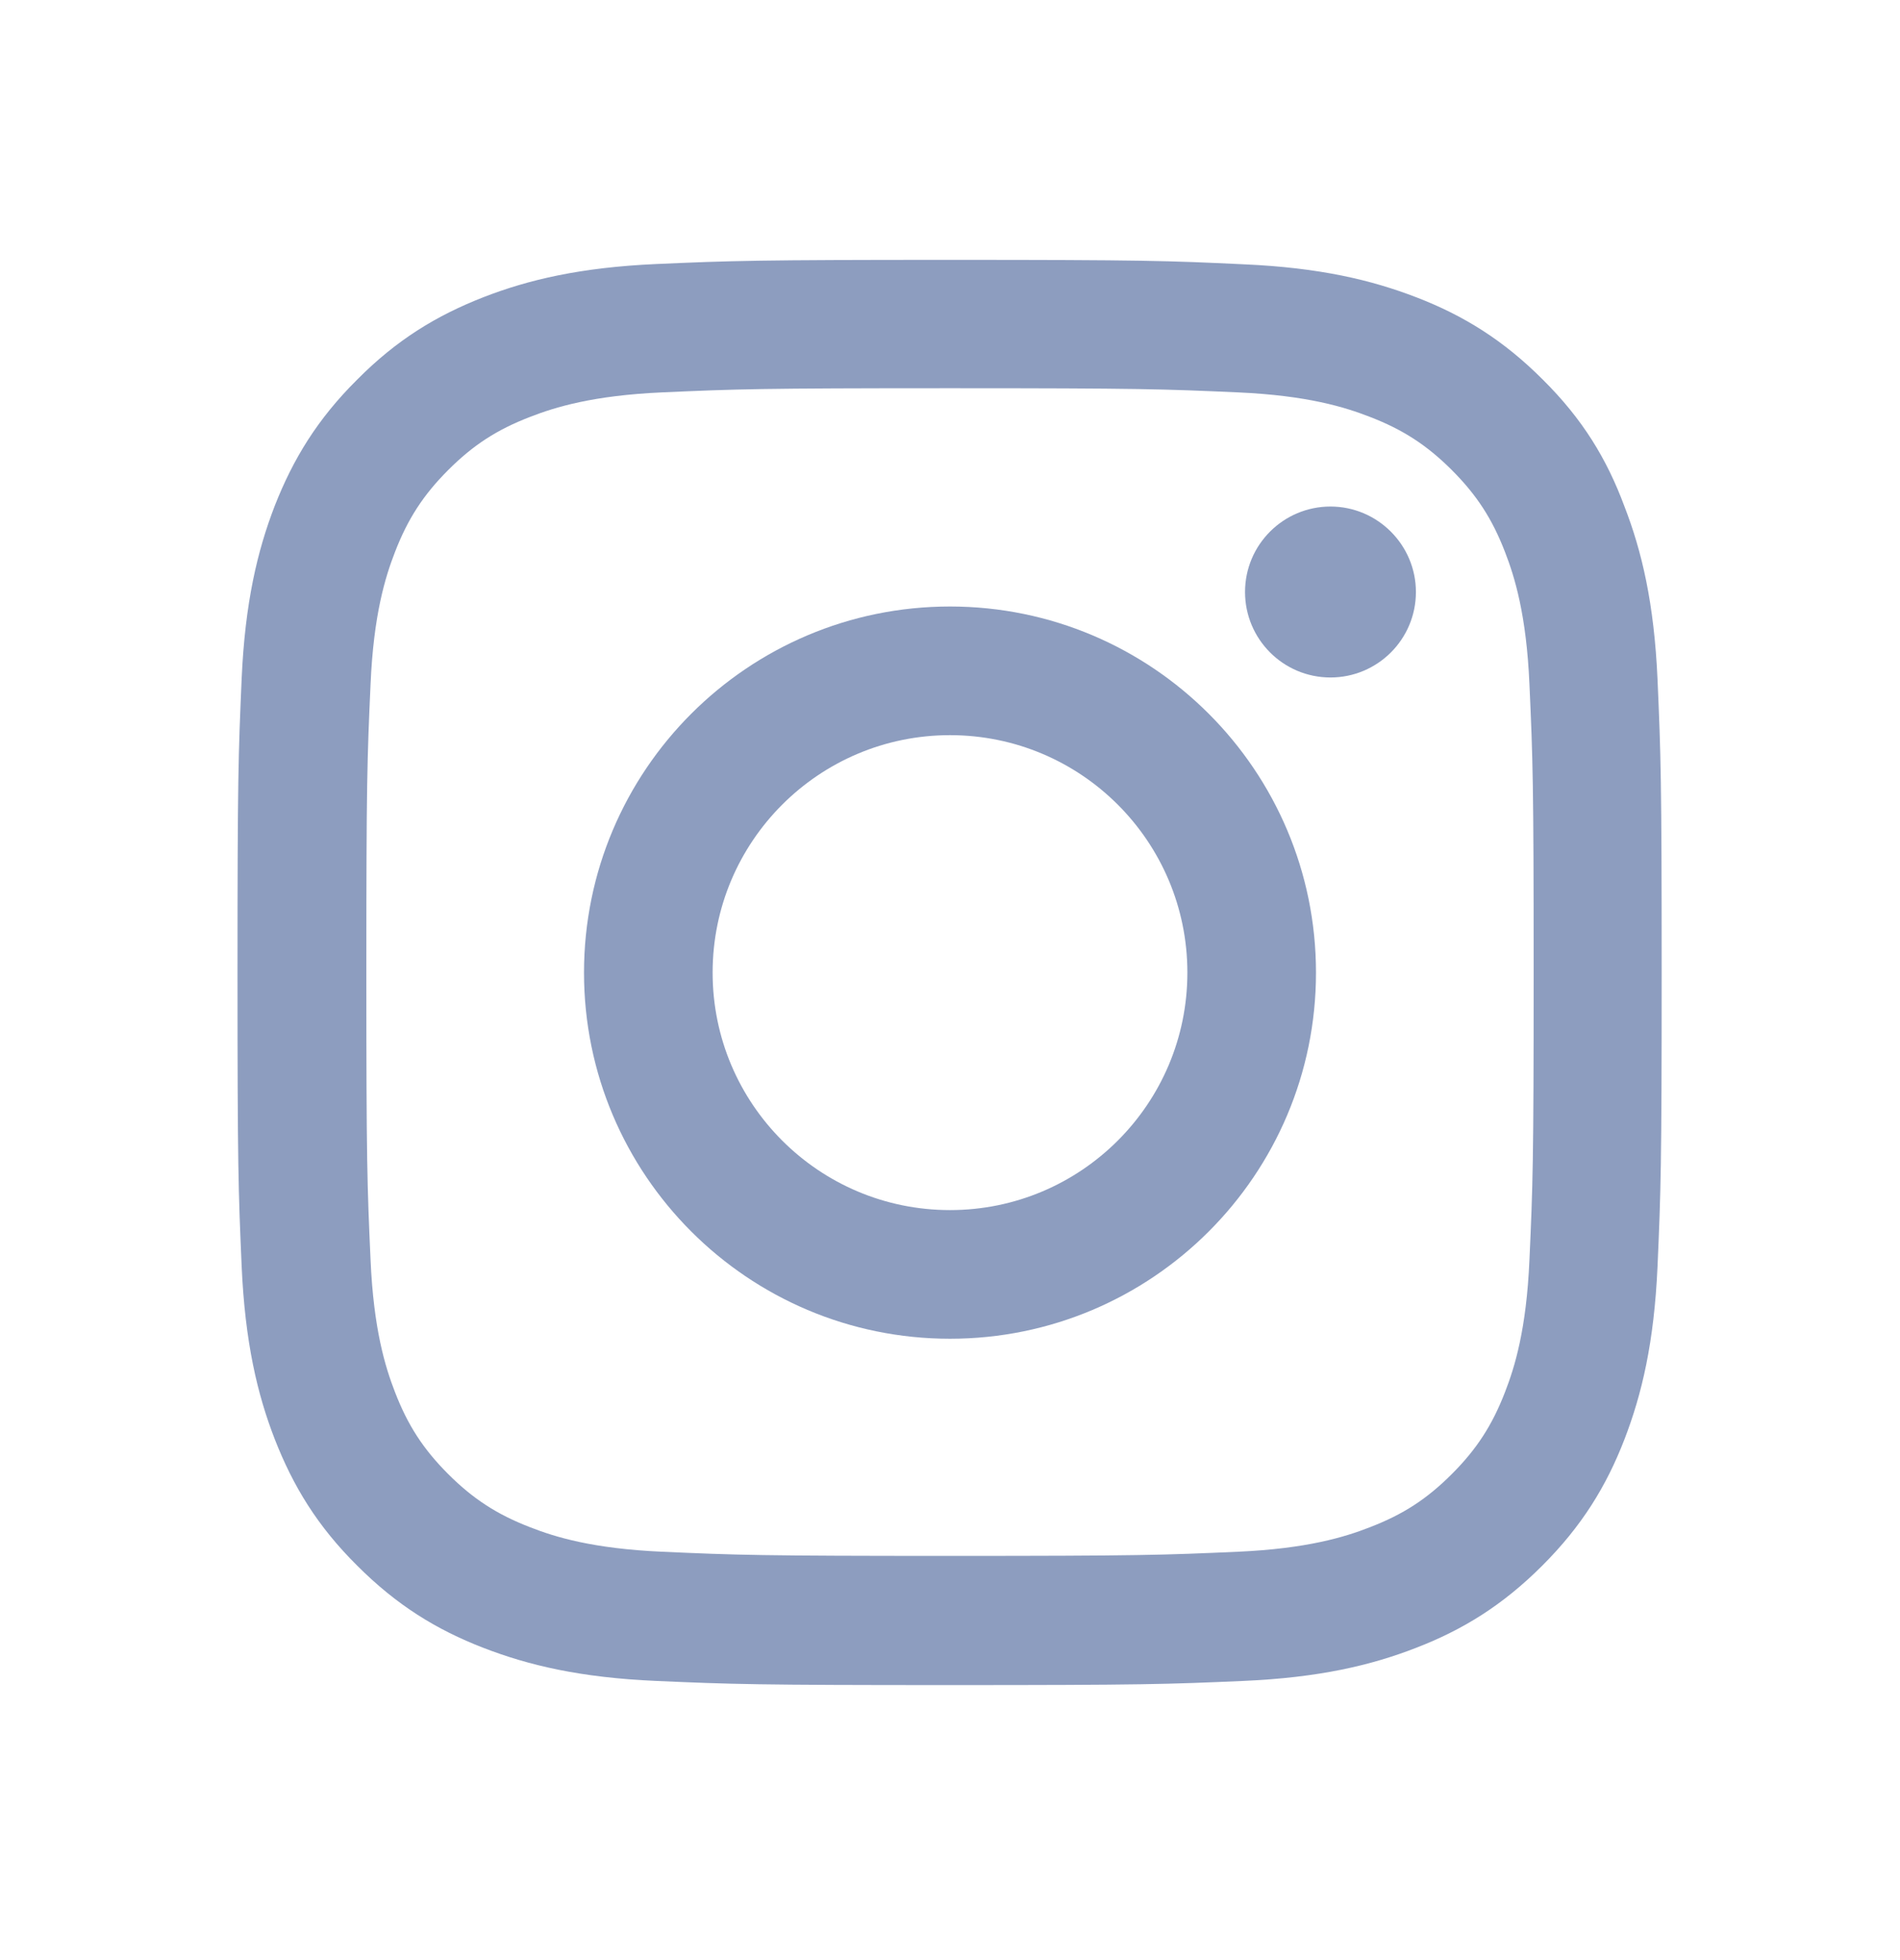 <svg width="32" height="33" viewBox="0 0 32 33" fill="none" xmlns="http://www.w3.org/2000/svg">
<g clip-path="url(#clip0_598_6340)">
<path d="M16 6.536C19.206 6.536 19.586 6.55 20.847 6.606C22.019 6.658 22.652 6.855 23.073 7.019C23.631 7.234 24.034 7.497 24.452 7.914C24.873 8.336 25.131 8.734 25.347 9.292C25.511 9.714 25.708 10.352 25.759 11.519C25.816 12.784 25.83 13.164 25.83 16.366C25.83 19.572 25.816 19.952 25.759 21.212C25.708 22.384 25.511 23.017 25.347 23.439C25.131 23.997 24.869 24.4 24.452 24.817C24.03 25.239 23.631 25.497 23.073 25.712C22.652 25.877 22.014 26.073 20.847 26.125C19.581 26.181 19.202 26.195 16 26.195C12.794 26.195 12.414 26.181 11.153 26.125C9.981 26.073 9.348 25.877 8.927 25.712C8.369 25.497 7.966 25.234 7.548 24.817C7.127 24.395 6.869 23.997 6.653 23.439C6.489 23.017 6.292 22.38 6.241 21.212C6.184 19.947 6.17 19.567 6.17 16.366C6.17 13.159 6.184 12.78 6.241 11.519C6.292 10.347 6.489 9.714 6.653 9.292C6.869 8.734 7.131 8.331 7.548 7.914C7.97 7.492 8.369 7.234 8.927 7.019C9.348 6.855 9.986 6.658 11.153 6.606C12.414 6.55 12.794 6.536 16 6.536ZM16 4.375C12.742 4.375 12.334 4.389 11.055 4.445C9.78 4.502 8.903 4.708 8.144 5.003C7.352 5.312 6.681 5.72 6.016 6.391C5.345 7.056 4.938 7.727 4.628 8.514C4.333 9.278 4.127 10.15 4.07 11.425C4.014 12.709 4 13.117 4 16.375C4 19.633 4.014 20.041 4.07 21.32C4.127 22.595 4.333 23.472 4.628 24.231C4.938 25.023 5.345 25.694 6.016 26.359C6.681 27.025 7.352 27.438 8.139 27.742C8.903 28.038 9.775 28.244 11.05 28.3C12.33 28.356 12.738 28.37 15.995 28.37C19.253 28.37 19.661 28.356 20.941 28.3C22.216 28.244 23.092 28.038 23.852 27.742C24.639 27.438 25.309 27.025 25.975 26.359C26.641 25.694 27.053 25.023 27.358 24.236C27.653 23.472 27.859 22.6 27.916 21.325C27.972 20.045 27.986 19.637 27.986 16.38C27.986 13.122 27.972 12.714 27.916 11.434C27.859 10.159 27.653 9.283 27.358 8.523C27.062 7.727 26.655 7.056 25.984 6.391C25.319 5.725 24.648 5.312 23.861 5.008C23.097 4.713 22.225 4.506 20.95 4.45C19.666 4.389 19.258 4.375 16 4.375Z" fill="#8D9DBF"/>
<path d="M16 10.211C12.597 10.211 9.836 12.972 9.836 16.375C9.836 19.778 12.597 22.539 16 22.539C19.403 22.539 22.164 19.778 22.164 16.375C22.164 12.972 19.403 10.211 16 10.211ZM16 20.373C13.792 20.373 12.002 18.583 12.002 16.375C12.002 14.167 13.792 12.377 16 12.377C18.208 12.377 19.998 14.167 19.998 16.375C19.998 18.583 18.208 20.373 16 20.373Z" fill="#8D9DBF"/>
<path d="M23.847 9.967C23.847 10.764 23.2 11.406 22.408 11.406C21.611 11.406 20.969 10.759 20.969 9.967C20.969 9.17 21.616 8.528 22.408 8.528C23.2 8.528 23.847 9.175 23.847 9.967Z" fill="#8D9DBF"/>
</g>
<defs>
<clipPath id="clip0_598_6340">
<rect width="24" height="24" fill="white" transform="translate(4 4.375)"/>
</clipPath>
</defs>
</svg>
